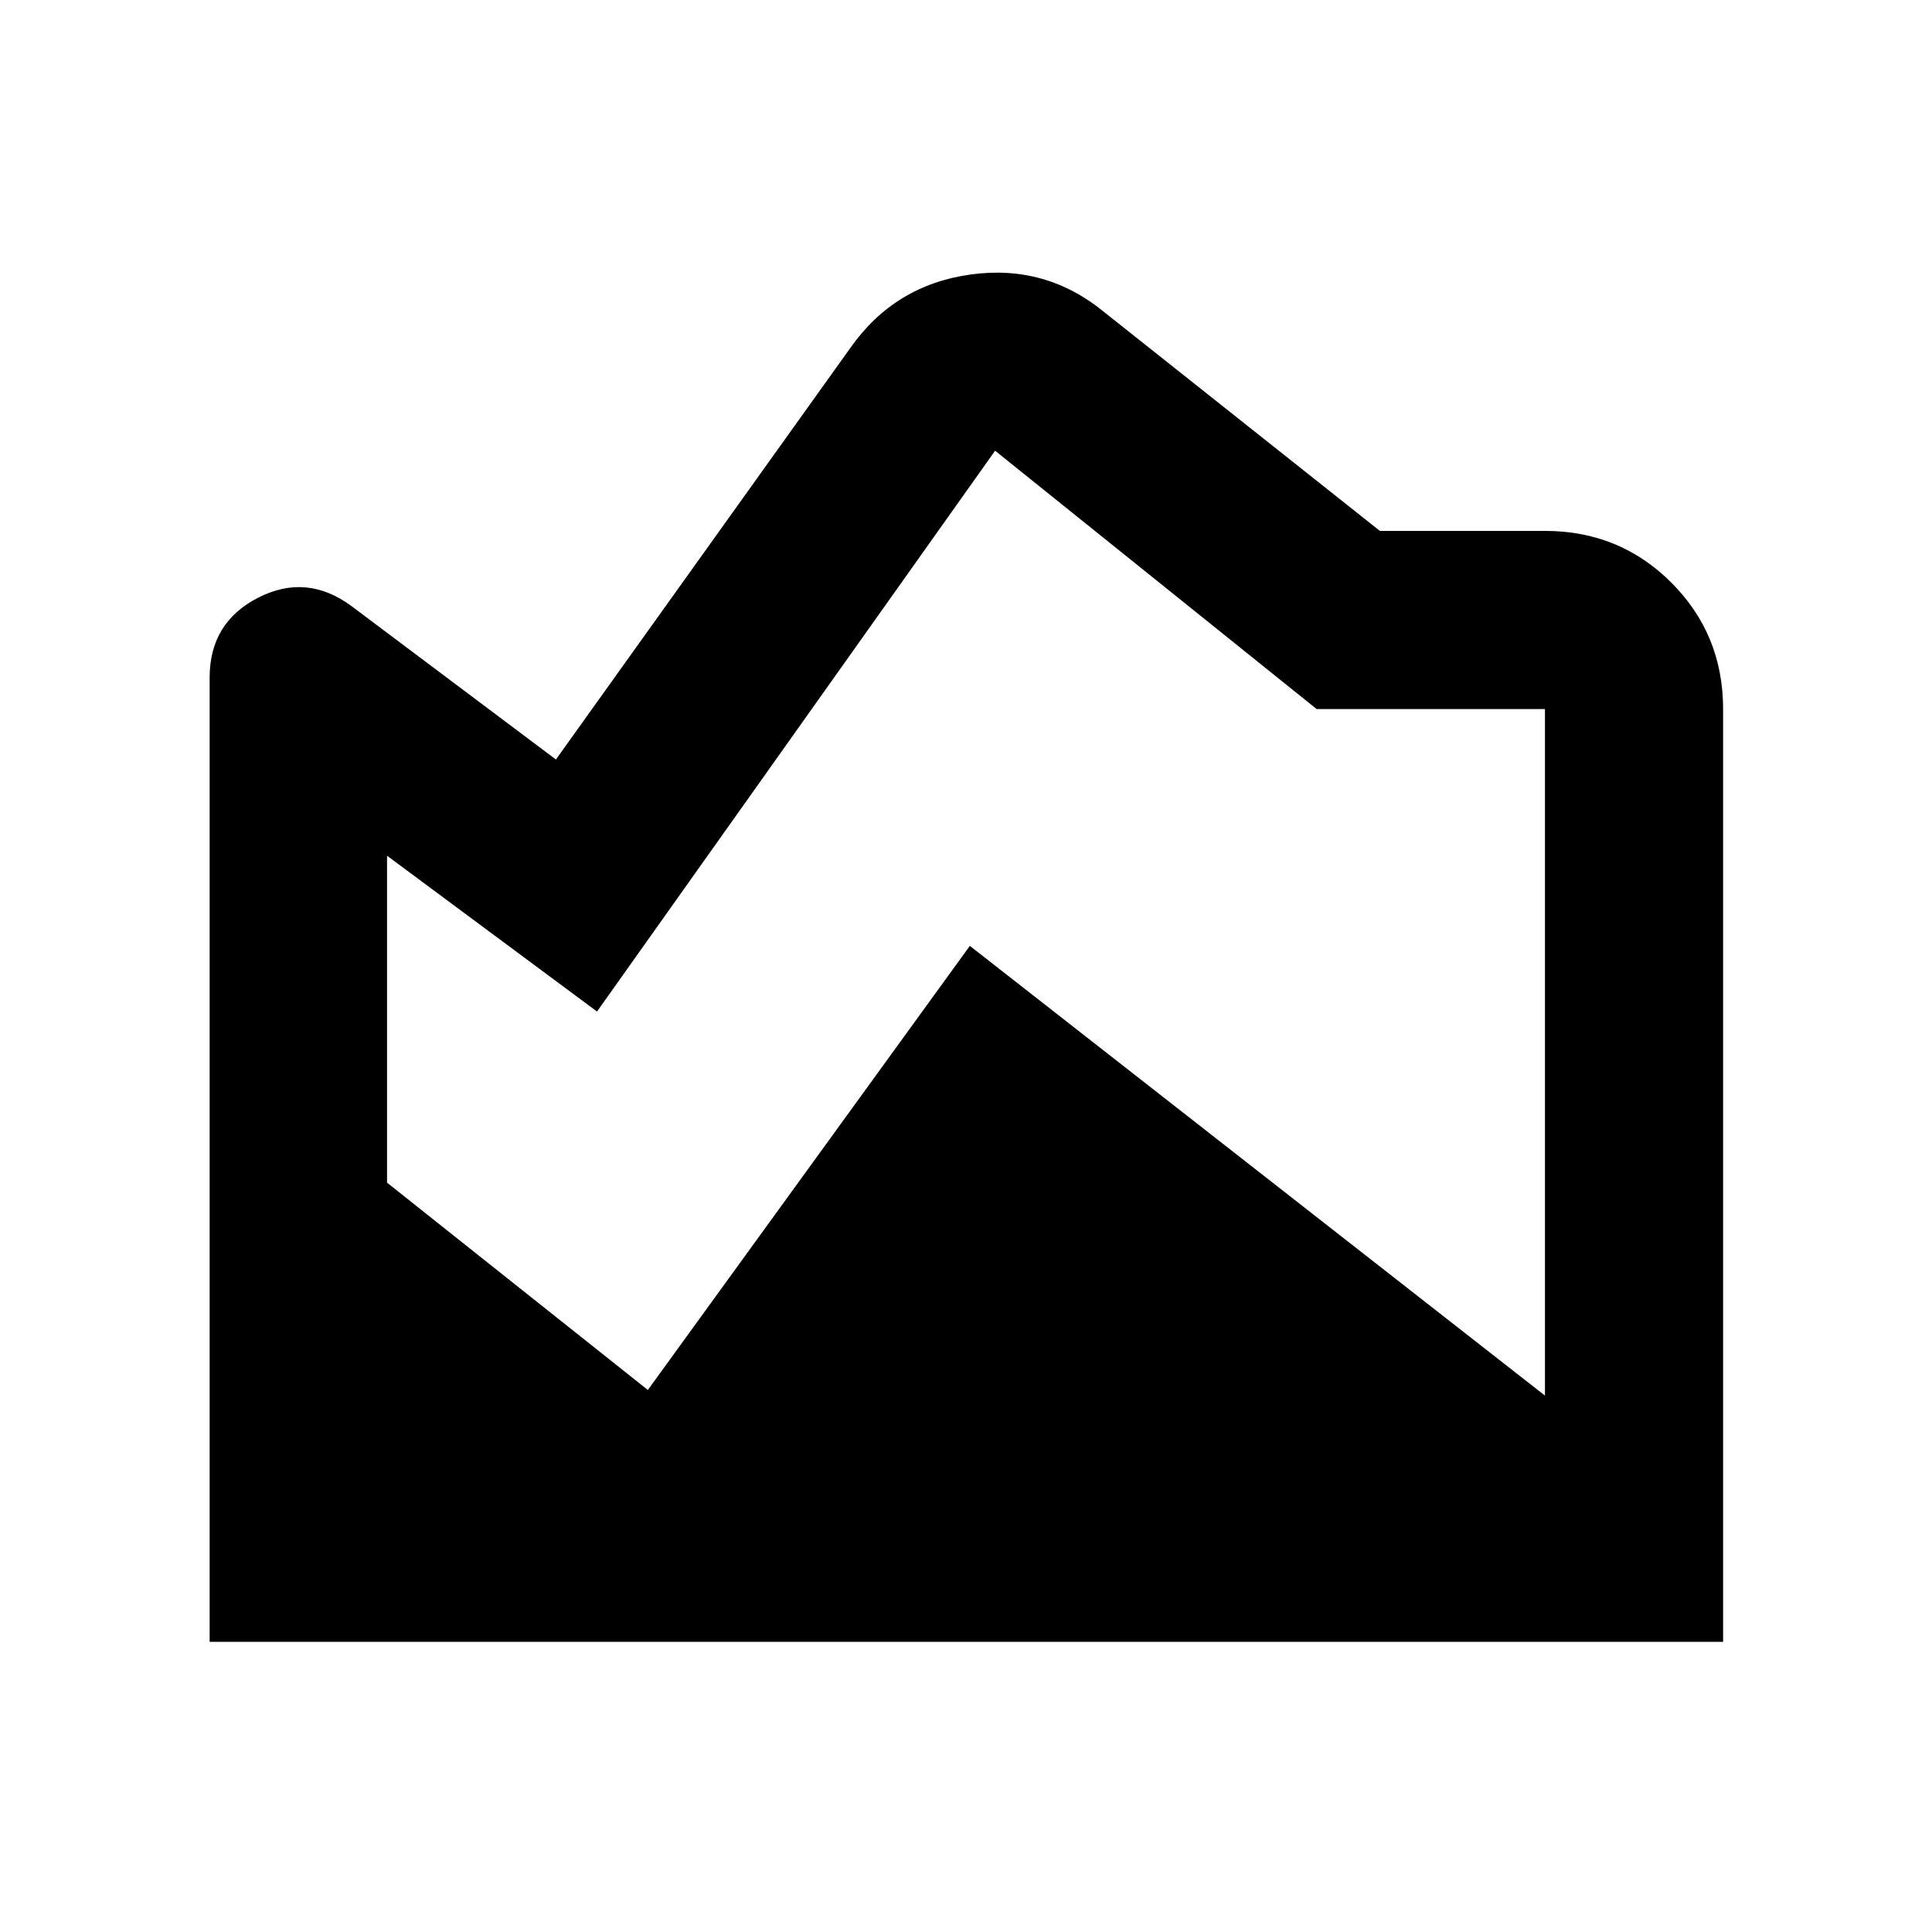 <svg xmlns="http://www.w3.org/2000/svg" height="40" viewBox="0 -960 960 960" width="40"><path d="M549.17-804.52 685.65-696.2h82.03q37.1 0 62.81 25.71t25.71 62.81v463.51H104.17v-479.15q0-27.35 24.08-39.68 24.08-12.32 46.4 4.16l101.58 76.23 146.38-204.62q21.94-31.12 59.6-36.36 37.66-5.25 66.96 19.07ZM192.32-534.8v162.45l129.59 103.02 160-220.67 285.77 223.46v-341.14H654.22L494.46-736.04 296.65-457.38 192.32-534.8Z"/></svg>